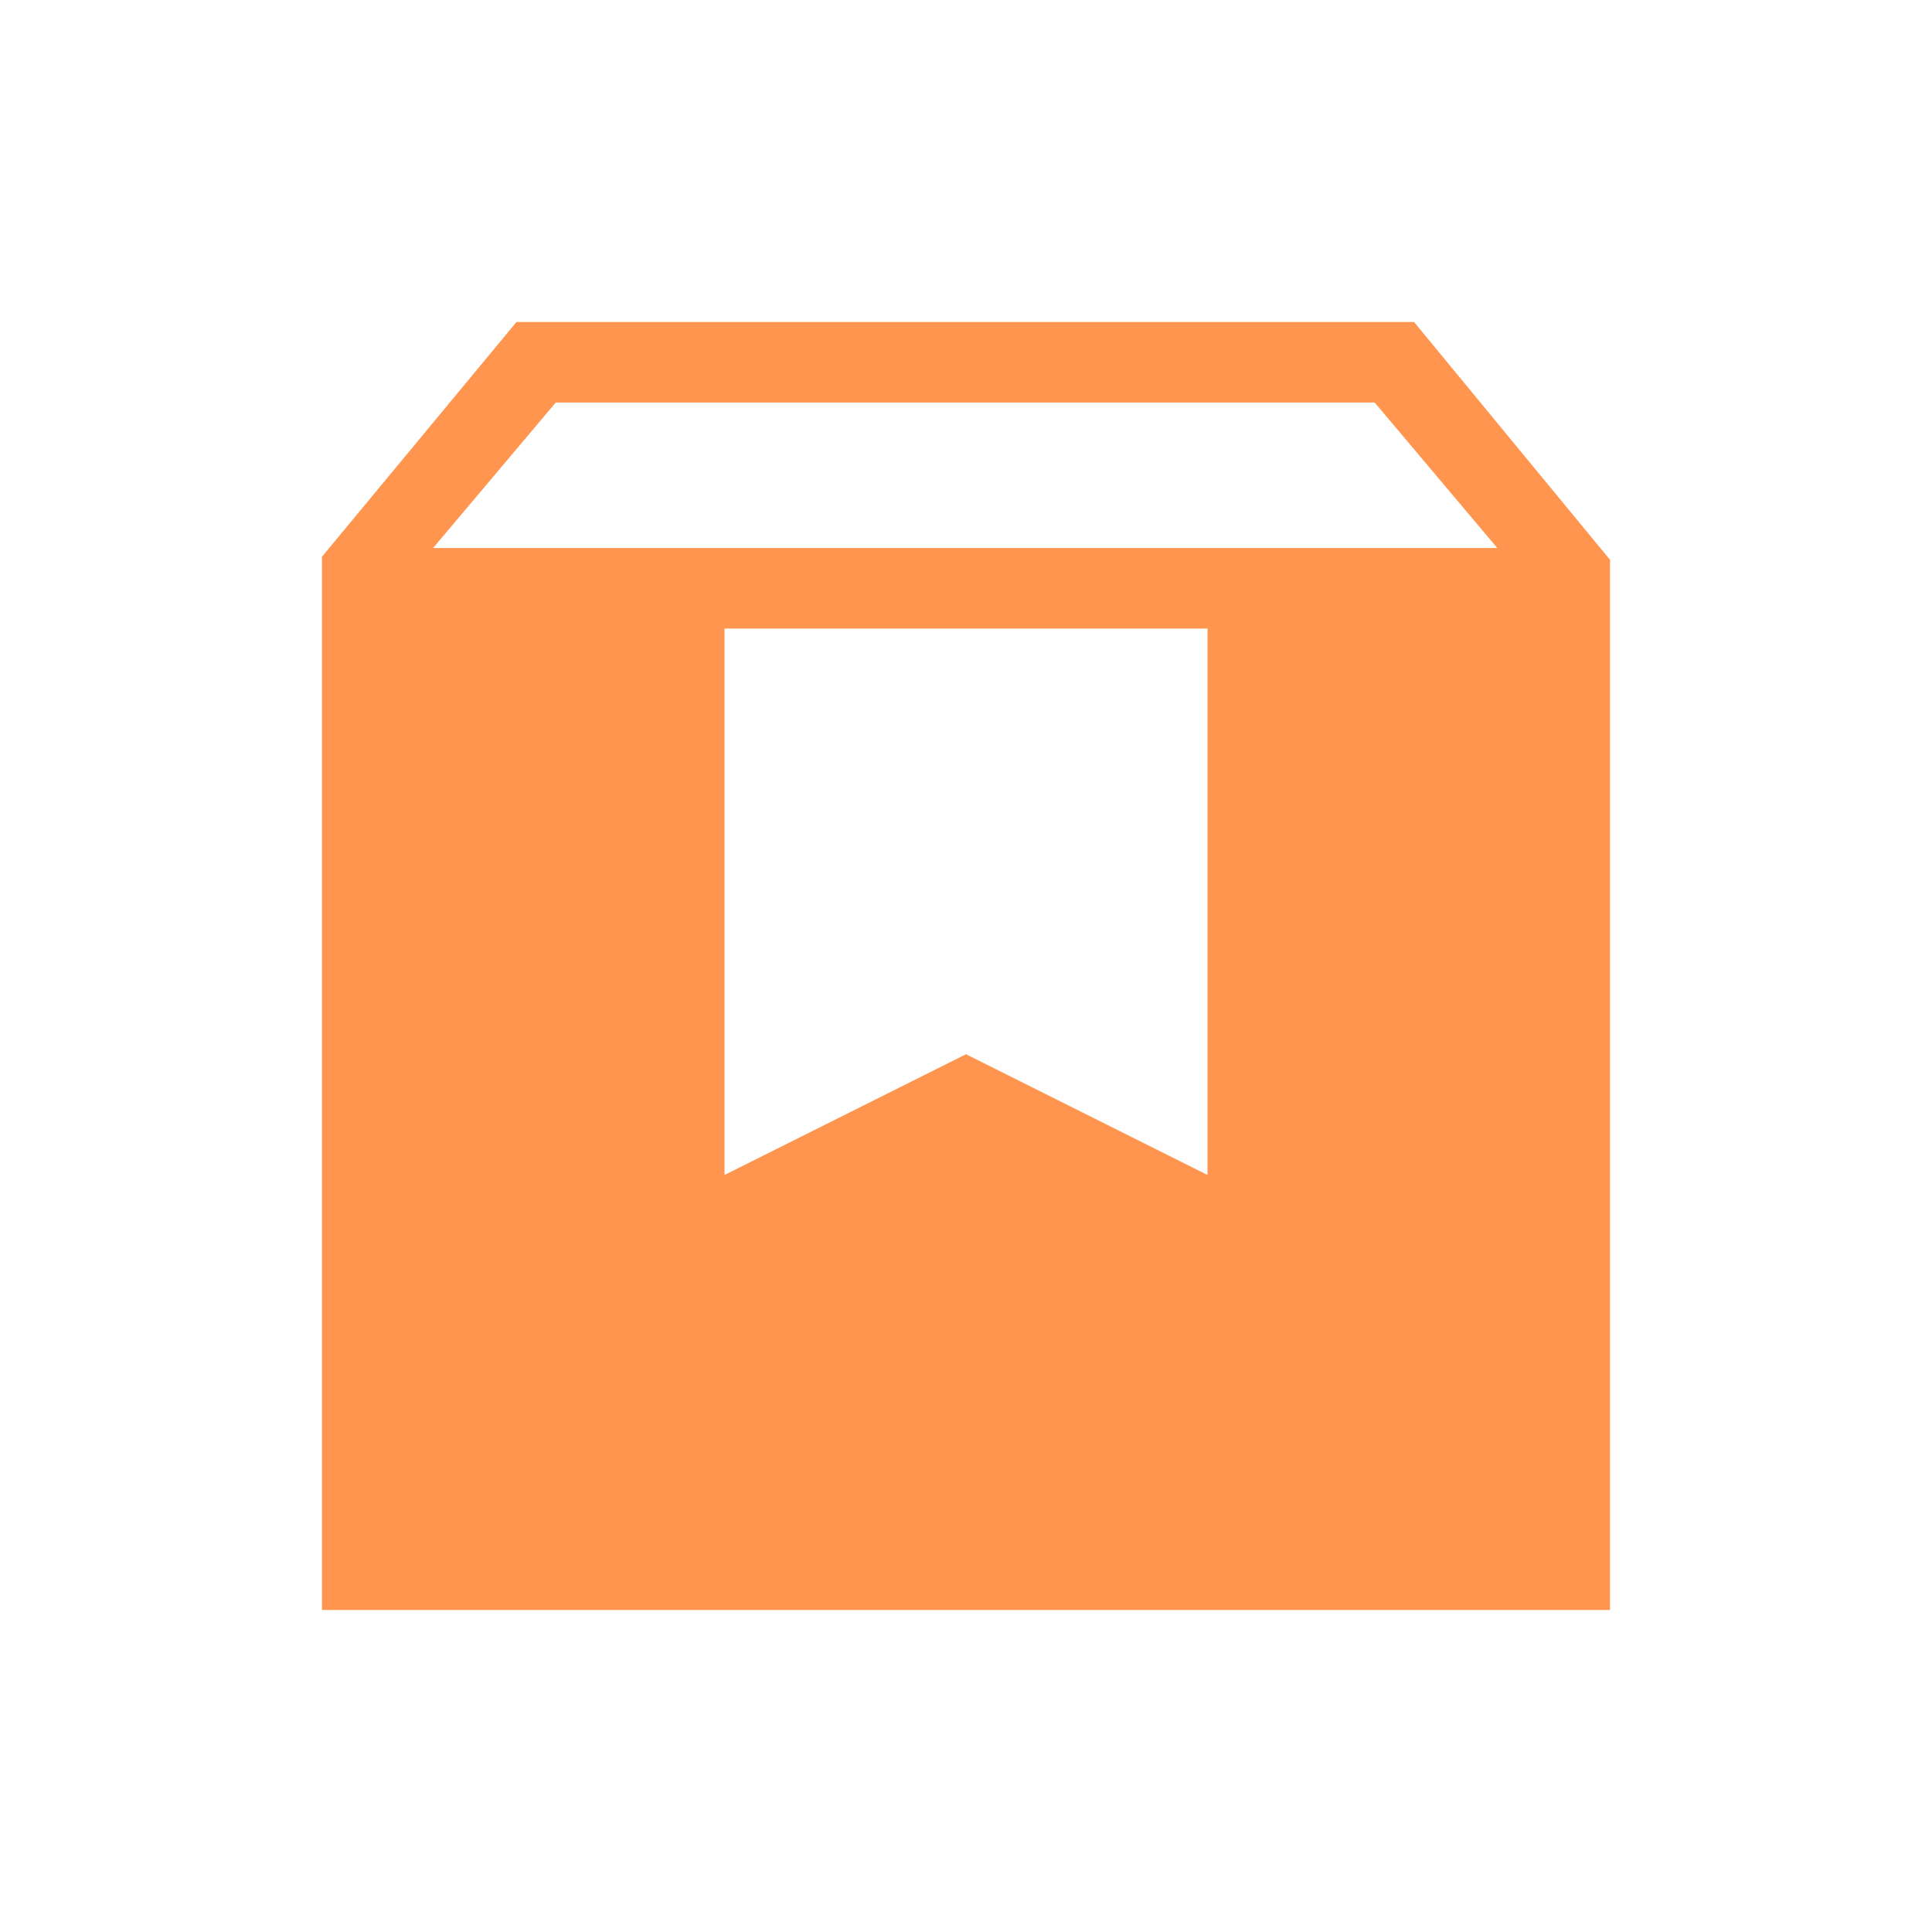 <svg width="32" height="32" viewBox="0 0 32 32" fill="none" xmlns="http://www.w3.org/2000/svg">
<path d="M5.333 26.667V9.221L8.555 5.333H23.421L26.667 9.272V26.667H5.333ZM7.173 9.077H24.8L22.769 6.667H9.205L7.173 9.077ZM12 19.461L16 17.461L20 19.461V10.411H12V19.461Z" fill="#FF954E"/>
</svg>
